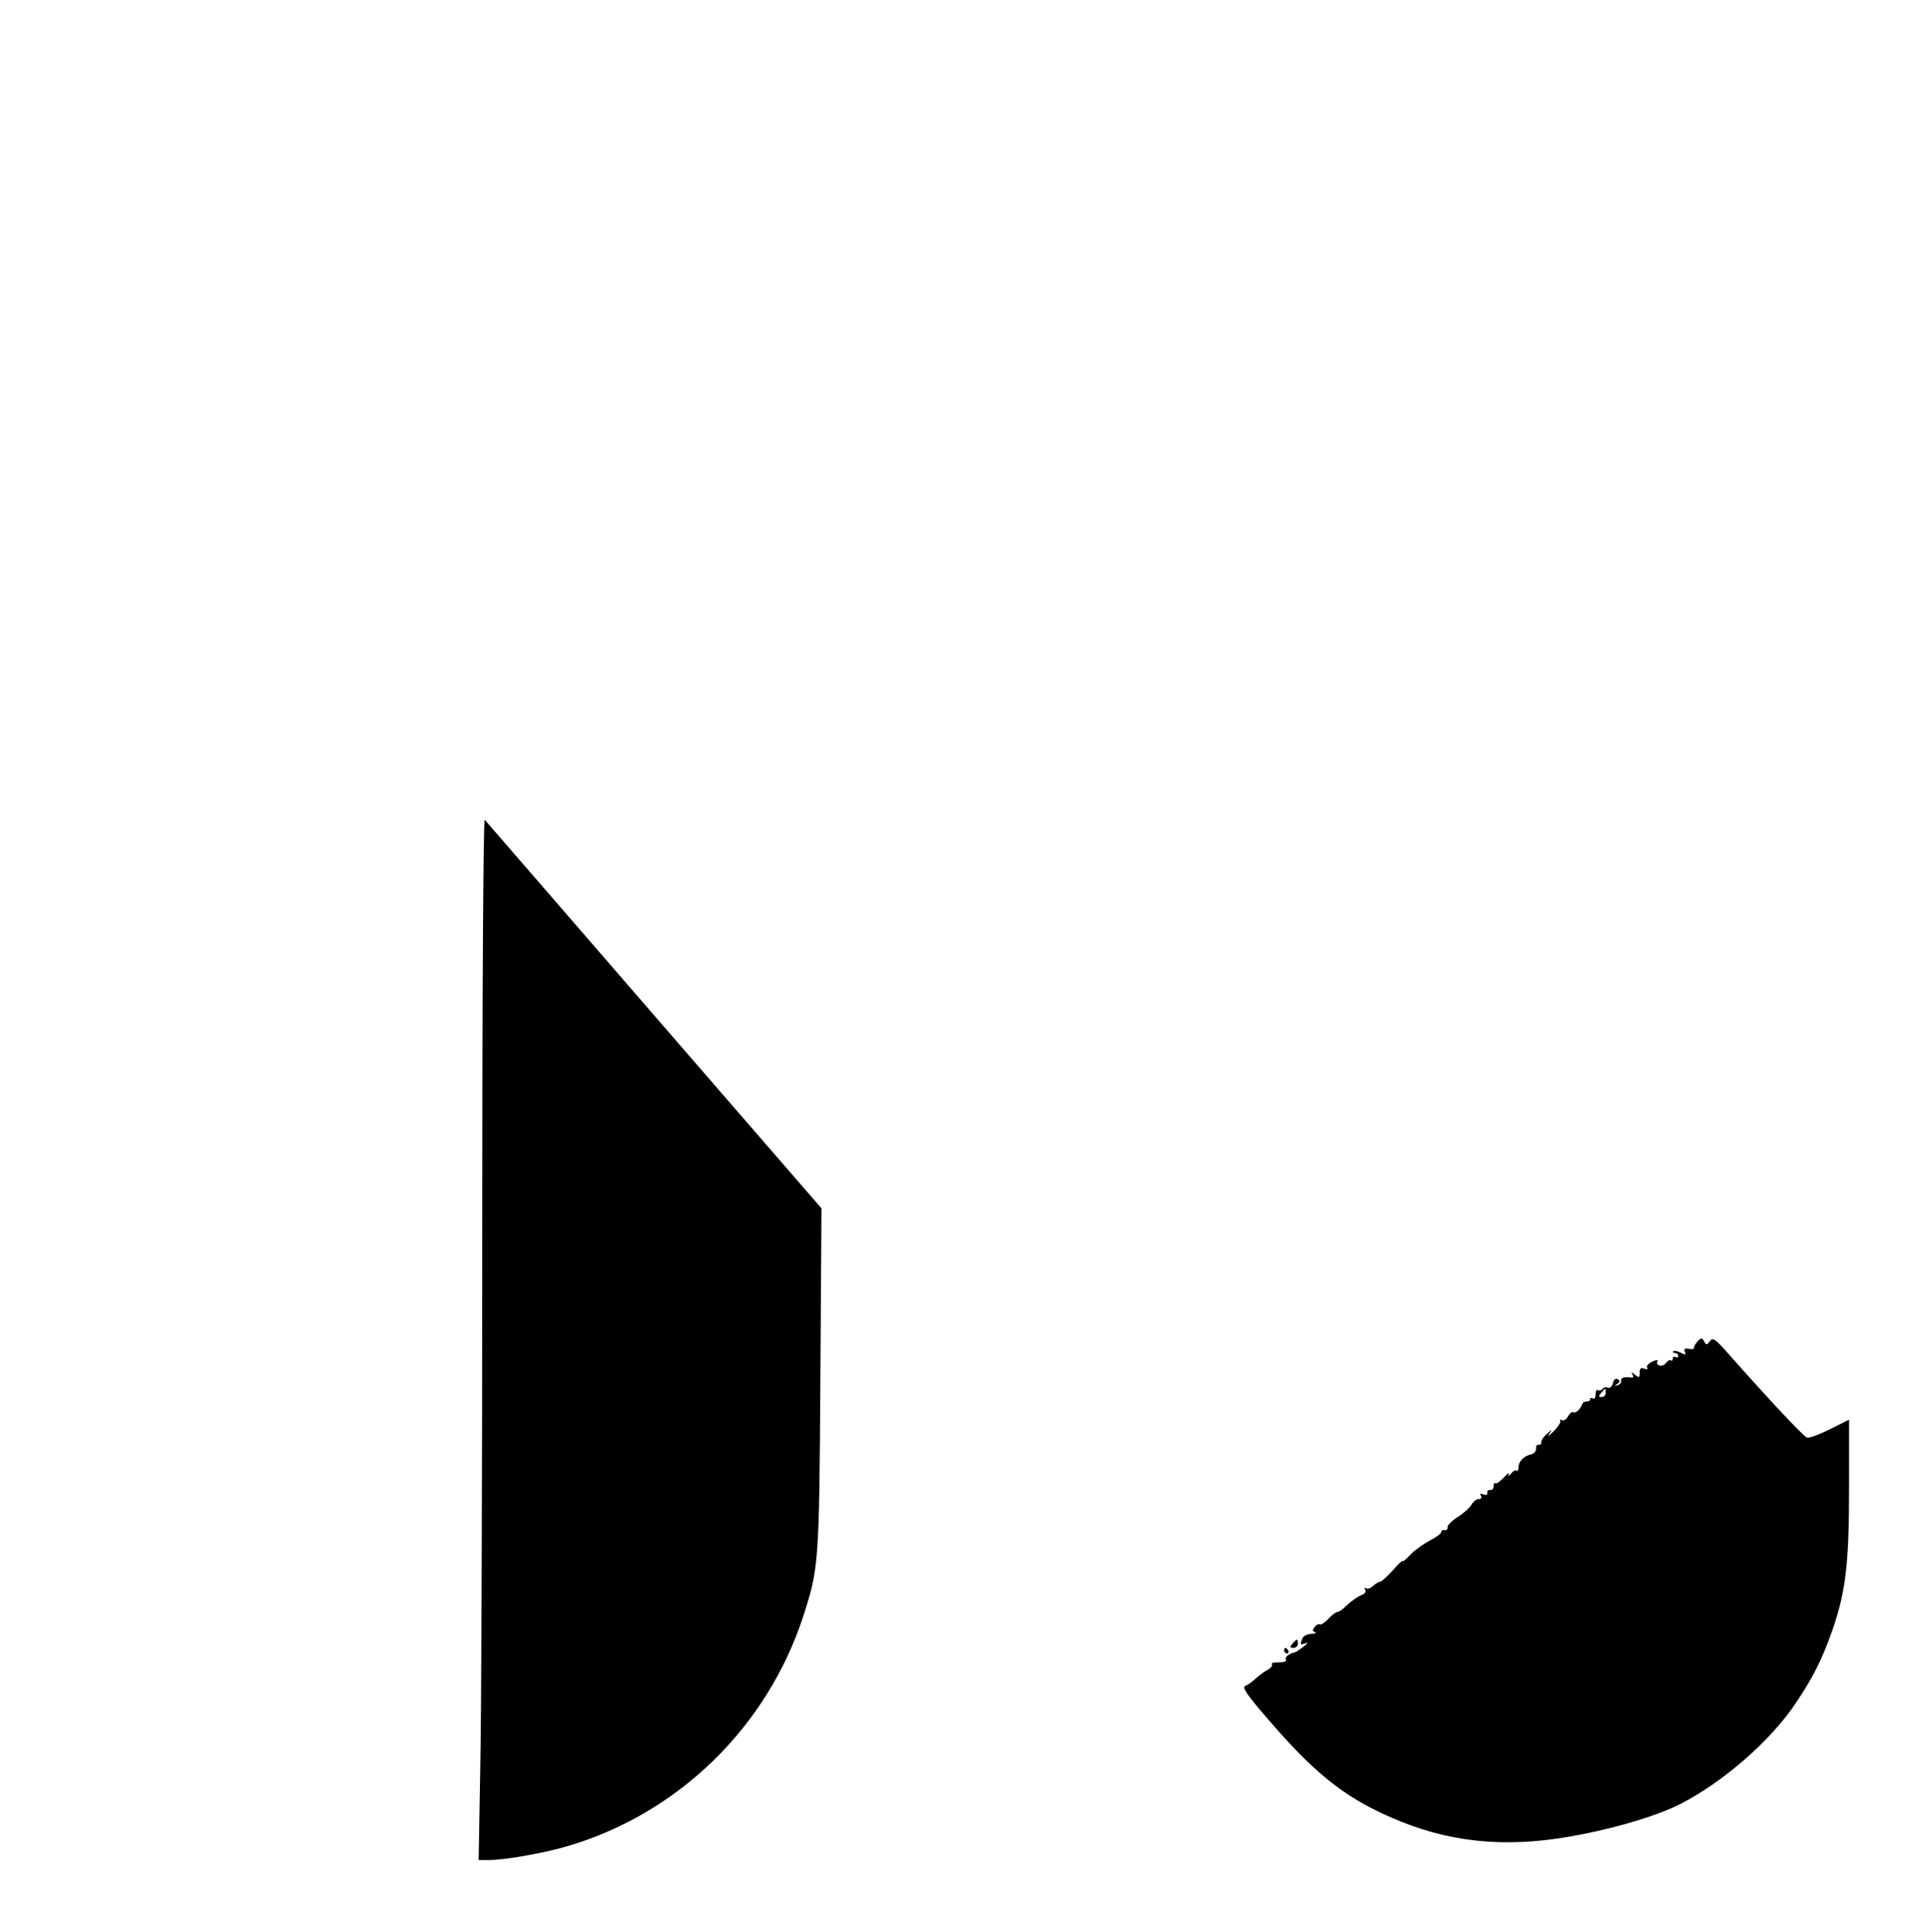 <?xml version="1.0" standalone="no"?>
<!DOCTYPE svg PUBLIC "-//W3C//DTD SVG 20010904//EN"
 "http://www.w3.org/TR/2001/REC-SVG-20010904/DTD/svg10.dtd">
<svg version="1.0" xmlns="http://www.w3.org/2000/svg"
 width="700pt" height="701pt" viewBox="0 0 700 701"
 preserveAspectRatio="xMidYMid meet">

<g transform="translate(0,701) scale(0.1,-0.1)"
fill="#000000" stroke="none">
<path d="M1750 2495 c0 -853 -3 -1704 -7 -1892 l-6 -343 40 0 c55 0 203 26
285 51 401 119 722 432 853 834 56 174 58 190 62 860 l4 620 -607 700 c-333
385 -610 704 -615 710 -5 5 -9 -617 -9 -1540z"/>
<path d="M6160 2142 c-8 -9 -14 -20 -13 -24 2 -4 -7 -5 -18 -3 -15 3 -19 0
-15 -11 5 -12 2 -12 -15 -3 -11 6 -23 8 -27 5 -3 -3 0 -6 6 -6 7 0 12 -5 12
-11 0 -5 -4 -7 -10 -4 -5 3 -10 1 -10 -6 0 -7 -3 -9 -7 -6 -3 4 -11 -1 -18
-10 -12 -16 -40 -9 -30 8 4 5 -5 4 -19 -2 -14 -7 -23 -17 -19 -22 4 -6 0 -8
-10 -4 -13 5 -17 1 -17 -15 0 -18 -2 -19 -17 -7 -13 11 -15 11 -9 1 5 -9 3
-13 -5 -11 -26 3 -39 -1 -36 -12 1 -6 -5 -14 -13 -16 -12 -4 -12 -3 -1 5 10 7
10 11 1 17 -7 4 -14 -1 -17 -15 -3 -12 -11 -19 -19 -16 -7 3 -16 1 -19 -5 -4
-5 -11 -7 -16 -4 -5 4 -9 -3 -9 -15 0 -12 -4 -18 -10 -15 -5 3 -10 2 -10 -3 0
-6 -6 -9 -12 -8 -7 0 -15 -3 -16 -9 -7 -19 -24 -35 -33 -30 -4 3 -13 -4 -19
-15 -6 -11 -16 -17 -22 -14 -6 4 -9 3 -6 -2 3 -5 -8 -22 -25 -39 -17 -16 -24
-21 -16 -10 13 20 13 20 -8 1 -12 -10 -21 -23 -20 -30 1 -6 -3 -10 -9 -9 -7 1
-11 -5 -10 -15 0 -9 -8 -18 -18 -20 -26 -5 -46 -26 -46 -48 0 -10 -3 -14 -7
-11 -3 4 -12 -1 -20 -11 -10 -11 -12 -12 -8 -2 4 8 -5 3 -18 -12 -14 -15 -28
-24 -31 -21 -3 4 -6 -1 -6 -10 0 -10 -6 -16 -12 -14 -7 1 -12 -3 -11 -10 2 -8
-4 -10 -14 -6 -11 4 -14 3 -9 -5 4 -7 1 -12 -8 -12 -8 0 -20 -9 -26 -20 -6
-11 -29 -32 -50 -45 -22 -14 -39 -31 -37 -38 1 -6 -4 -11 -10 -10 -7 2 -13 -1
-13 -7 0 -5 -19 -19 -42 -31 -23 -12 -55 -35 -70 -51 -16 -17 -28 -27 -28 -23
0 4 -16 -11 -36 -34 -20 -22 -41 -41 -46 -41 -5 0 -16 -7 -25 -15 -8 -8 -19
-12 -25 -9 -7 4 -8 2 -4 -5 4 -6 0 -14 -10 -18 -17 -6 -42 -24 -69 -50 -8 -7
-18 -13 -23 -13 -4 0 -19 -11 -32 -25 -12 -13 -26 -22 -30 -20 -4 3 -13 -1
-19 -9 -9 -11 -9 -15 1 -19 7 -3 1 -6 -13 -6 -15 -1 -30 -8 -33 -17 -9 -23 -8
-24 12 -17 10 3 6 -2 -8 -13 -14 -10 -27 -19 -30 -20 -20 -3 -39 -18 -34 -25
5 -9 -4 -12 -38 -12 -10 0 -15 -3 -12 -8 2 -4 -5 -13 -18 -20 -12 -6 -31 -21
-42 -31 -12 -11 -28 -23 -37 -26 -13 -6 6 -33 92 -132 172 -199 285 -285 474
-361 202 -81 409 -96 659 -45 137 27 274 69 351 108 156 79 330 230 422 368
64 96 93 154 131 260 50 143 62 243 62 521 l0 247 -70 -35 c-38 -19 -76 -33
-83 -30 -13 5 -133 133 -276 294 -56 64 -65 71 -76 56 -11 -15 -13 -15 -21 -1
-8 14 -10 14 -24 0z m-333 -187 c0 -8 -7 -15 -15 -15 -12 0 -12 3 -2 15 7 8
13 15 15 15 1 0 2 -7 2 -15z"/>
<path d="M4690 1045 c-10 -12 -10 -15 4 -15 9 0 16 7 16 15 0 8 -2 15 -4 15
-2 0 -9 -7 -16 -15z"/>
<path d="M4660 1020 c0 -5 5 -10 11 -10 5 0 7 5 4 10 -3 6 -8 10 -11 10 -2 0
-4 -4 -4 -10z"/>
</g>
</svg>
